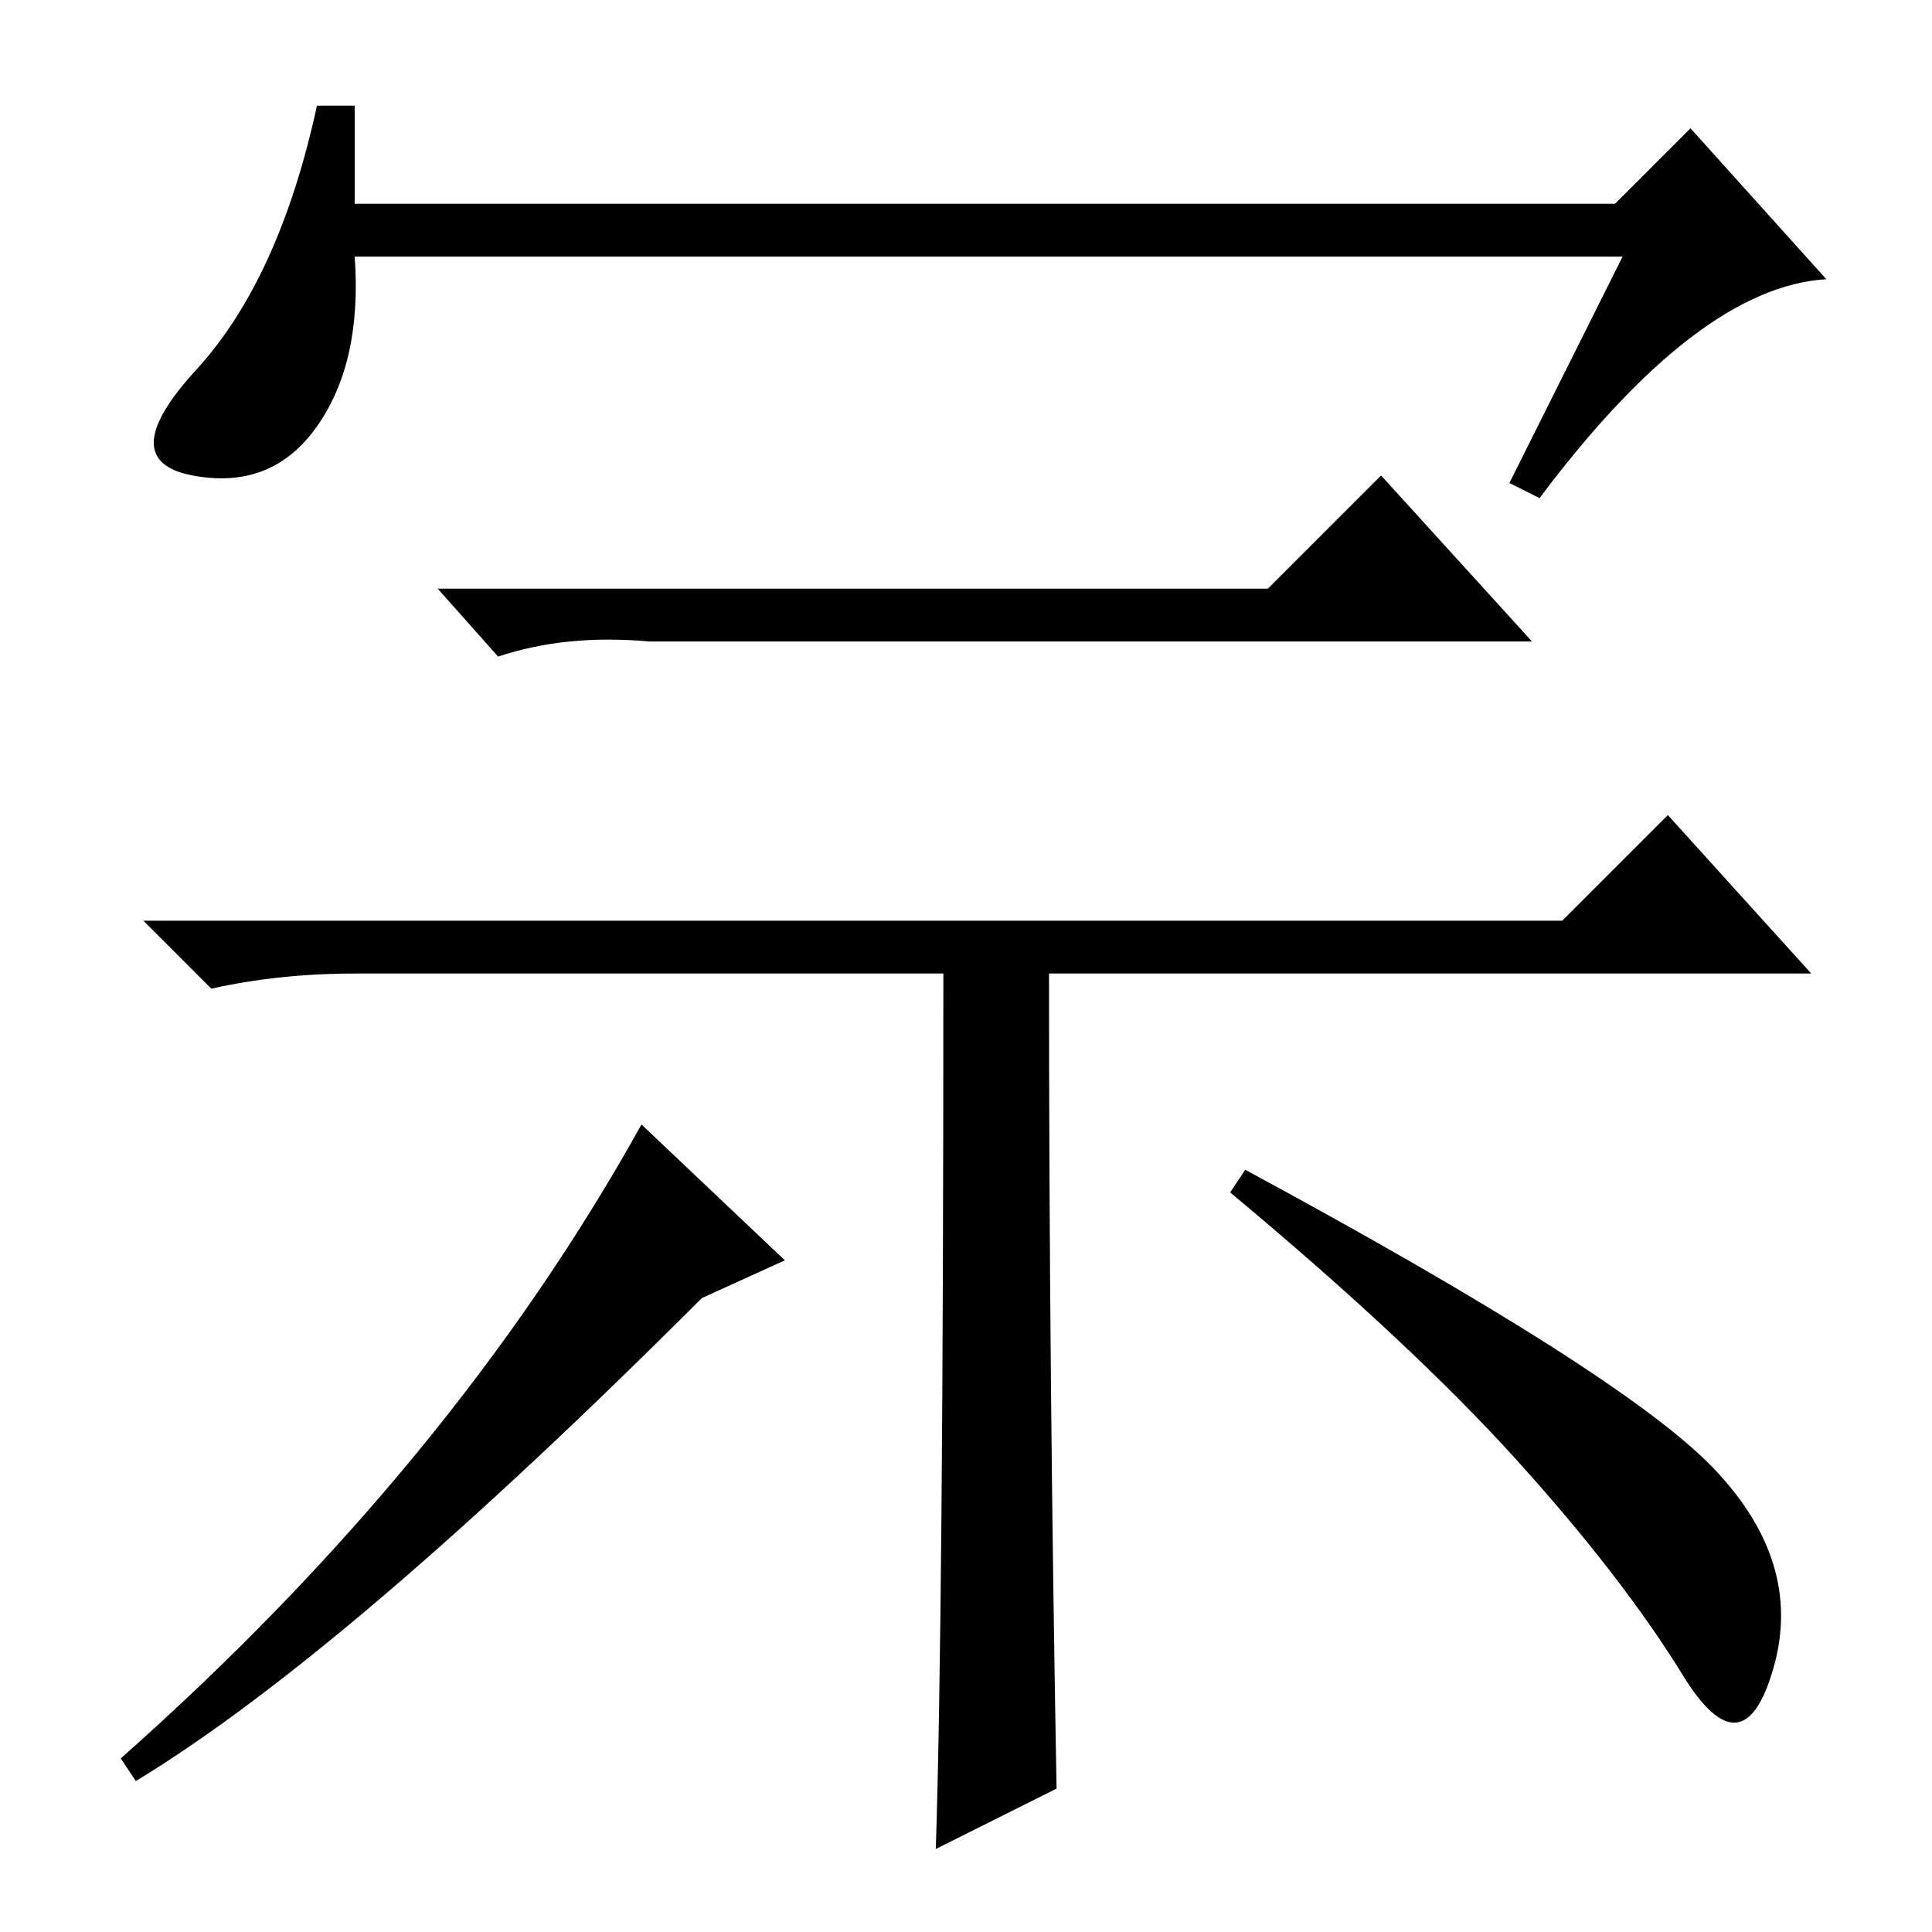 <?xml version="1.0" standalone="no"?>
<!DOCTYPE svg PUBLIC "-//W3C//DTD SVG 1.1//EN" "http://www.w3.org/Graphics/SVG/1.1/DTD/svg11.dtd" >
<svg xmlns="http://www.w3.org/2000/svg" xmlns:xlink="http://www.w3.org/1999/xlink" version="1.1" viewBox="0 -36 256 256">
  <g transform="matrix(1 0 0 -1 0 220)">
   <path fill="currentColor"
d="M215 222h-168q1 -14 -5 -22.5t-16.5 -6.5t0.5 14t16 35h5v-13h167l10 10l18 -20q-17 -1 -38 -29l-4 2zM168 178l15 15l20 -22h-117q-11 1 -20 -2l-8 9h110zM207 134l14 14l19 -21h-101q0 -53 1 -108l-16 -8q1 31 1 116h-78q-10 0 -19 -2l-9 9h188zM104 89l-11 -5
q-47 -47 -75 -64l-2 3q44 39 69 84zM165 101q50 -27 62 -39.5t8 -26.5t-12 -1t-22 28.5t-38 35.5z" />
  </g>

</svg>
